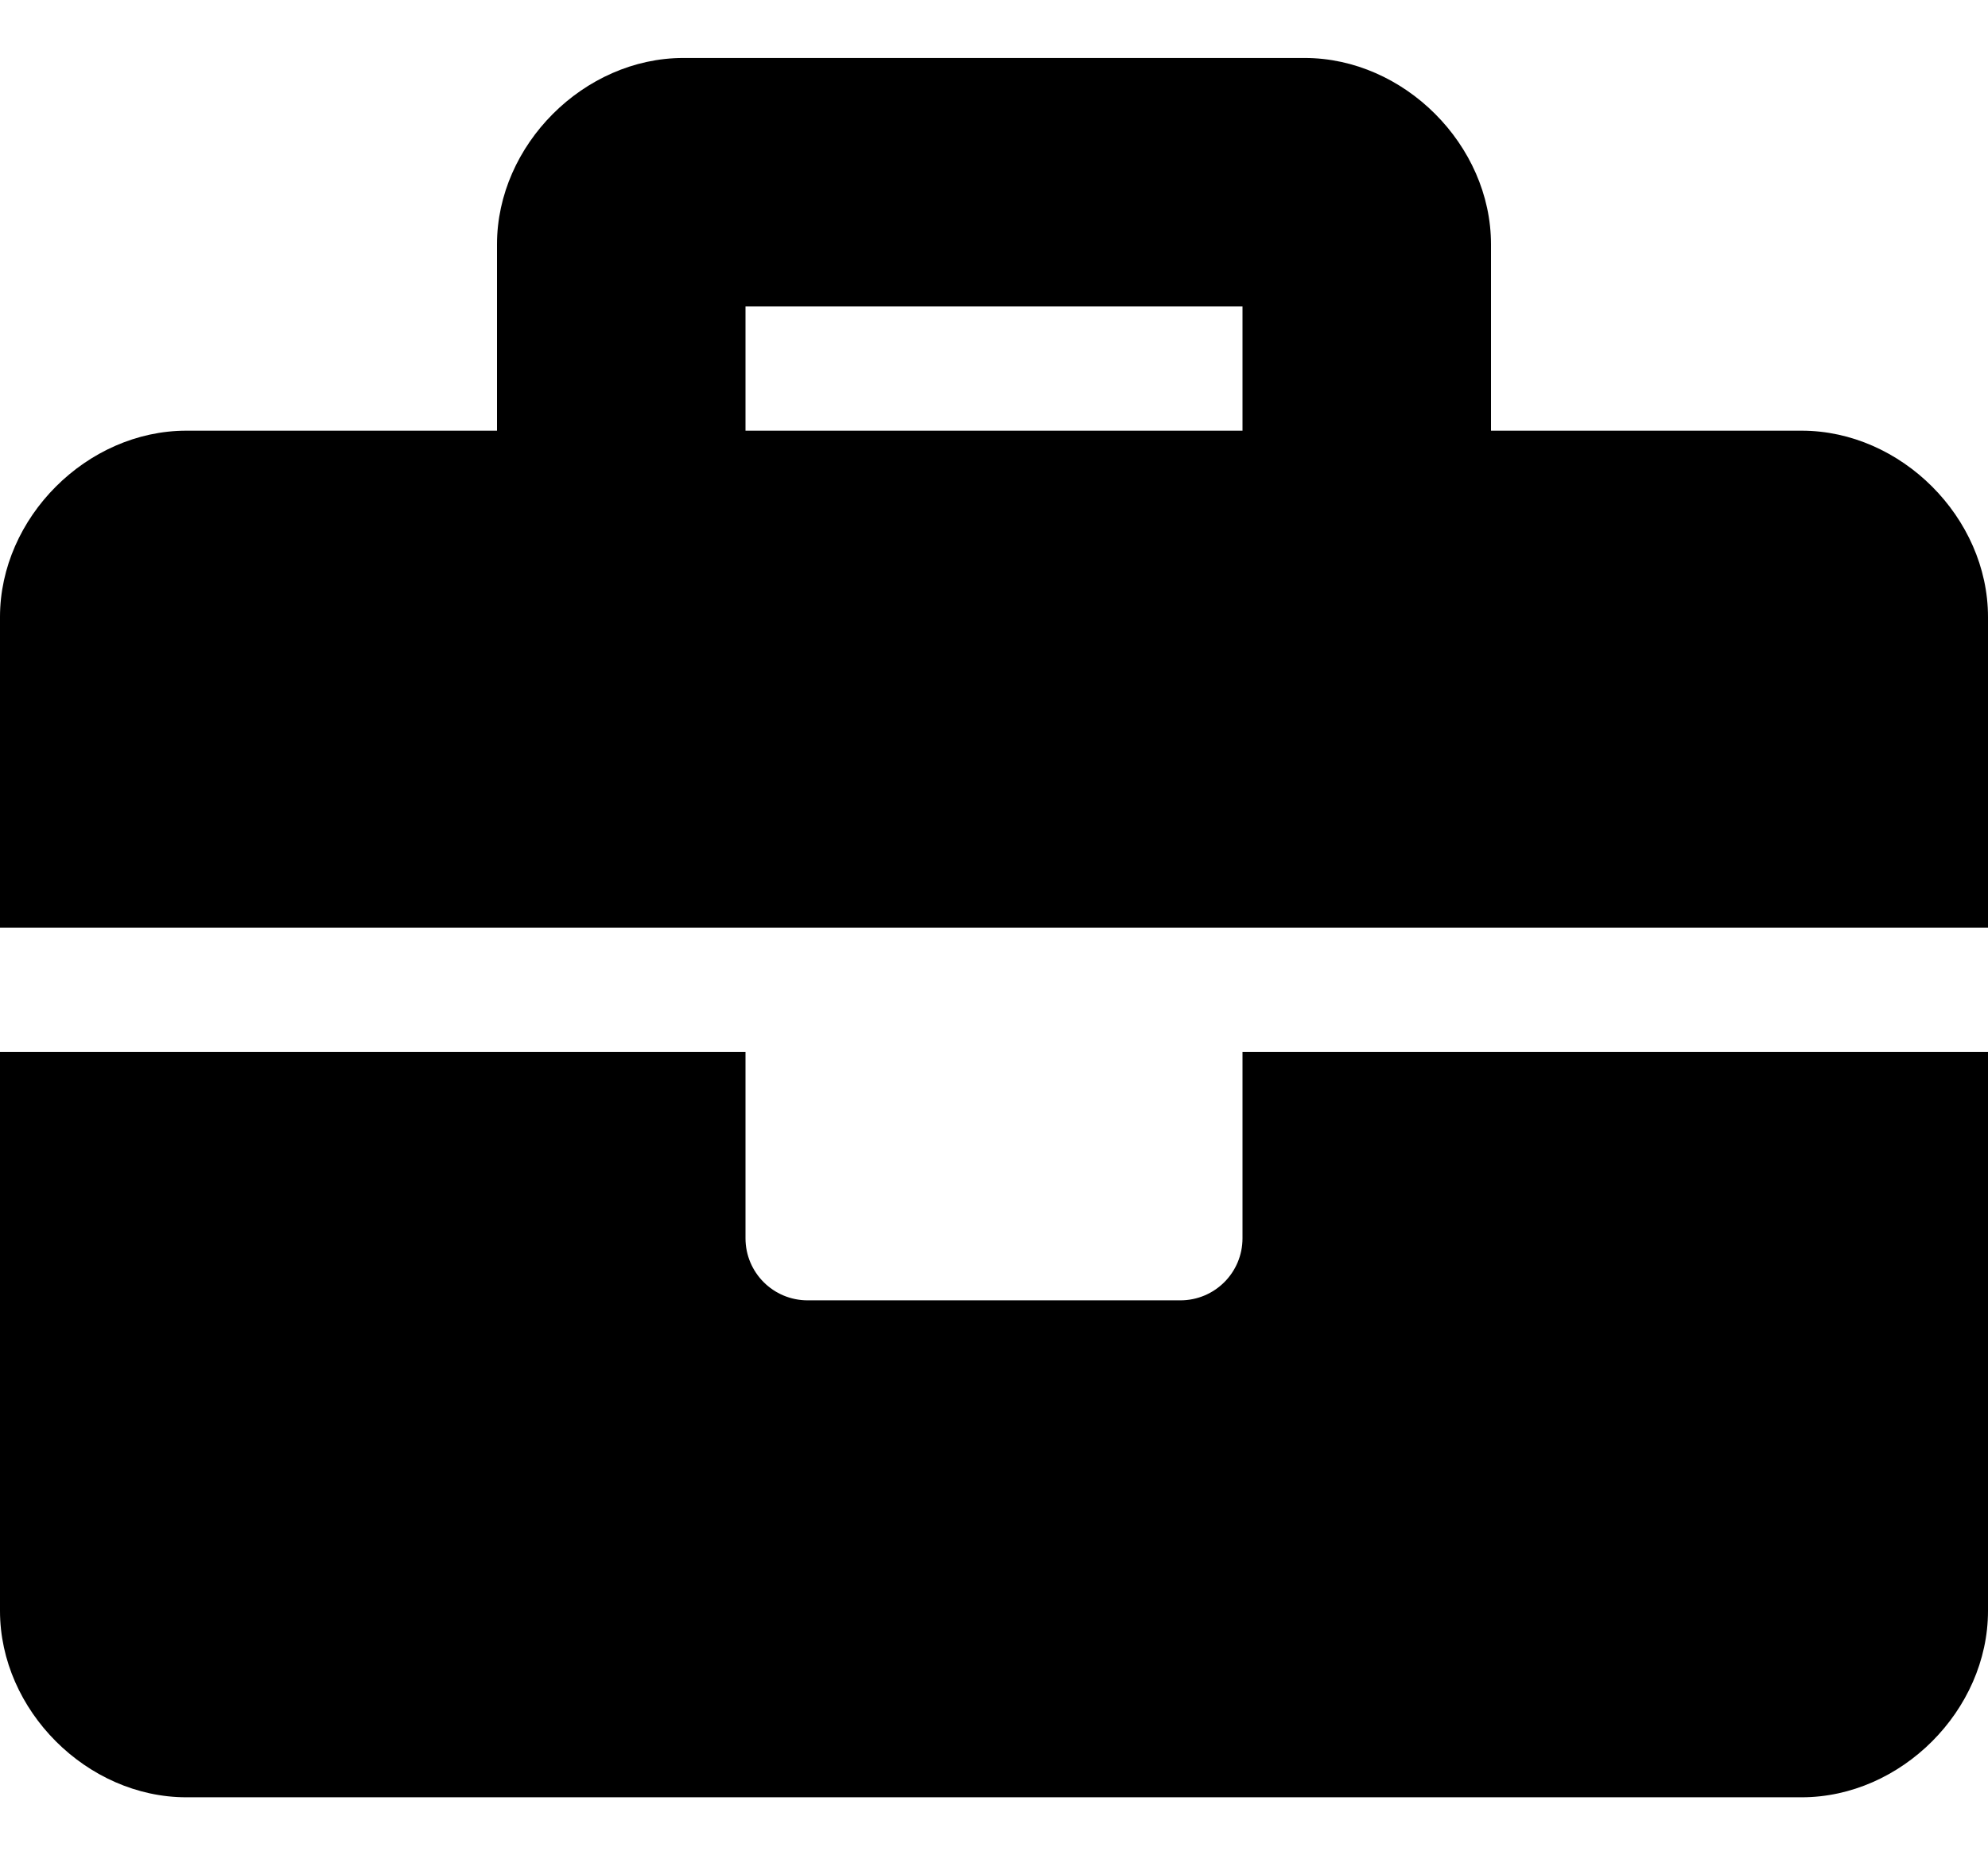<svg width="30" height="28" viewBox="0 0 30 28" fill="none" xmlns="http://www.w3.org/2000/svg">
<path d="M18.75 18.688C18.75 19.206 18.331 19.625 17.812 19.625H12.188C11.669 19.625 11.25 19.206 11.25 18.688V15.875H0V24.312C0 25.812 1.312 27.125 2.812 27.125H27.188C28.688 27.125 30 25.812 30 24.312V15.875H18.75V18.688ZM27.188 6.5H22.5V3.688C22.5 2.188 21.188 0.875 19.688 0.875H10.312C8.812 0.875 7.5 2.188 7.5 3.688V6.5H2.812C1.312 6.5 0 7.812 0 9.312V14H30V9.312C30 7.812 28.688 6.5 27.188 6.5ZM18.75 6.5H11.25V4.625H18.75V6.5Z" fill="black"/>
</svg>
